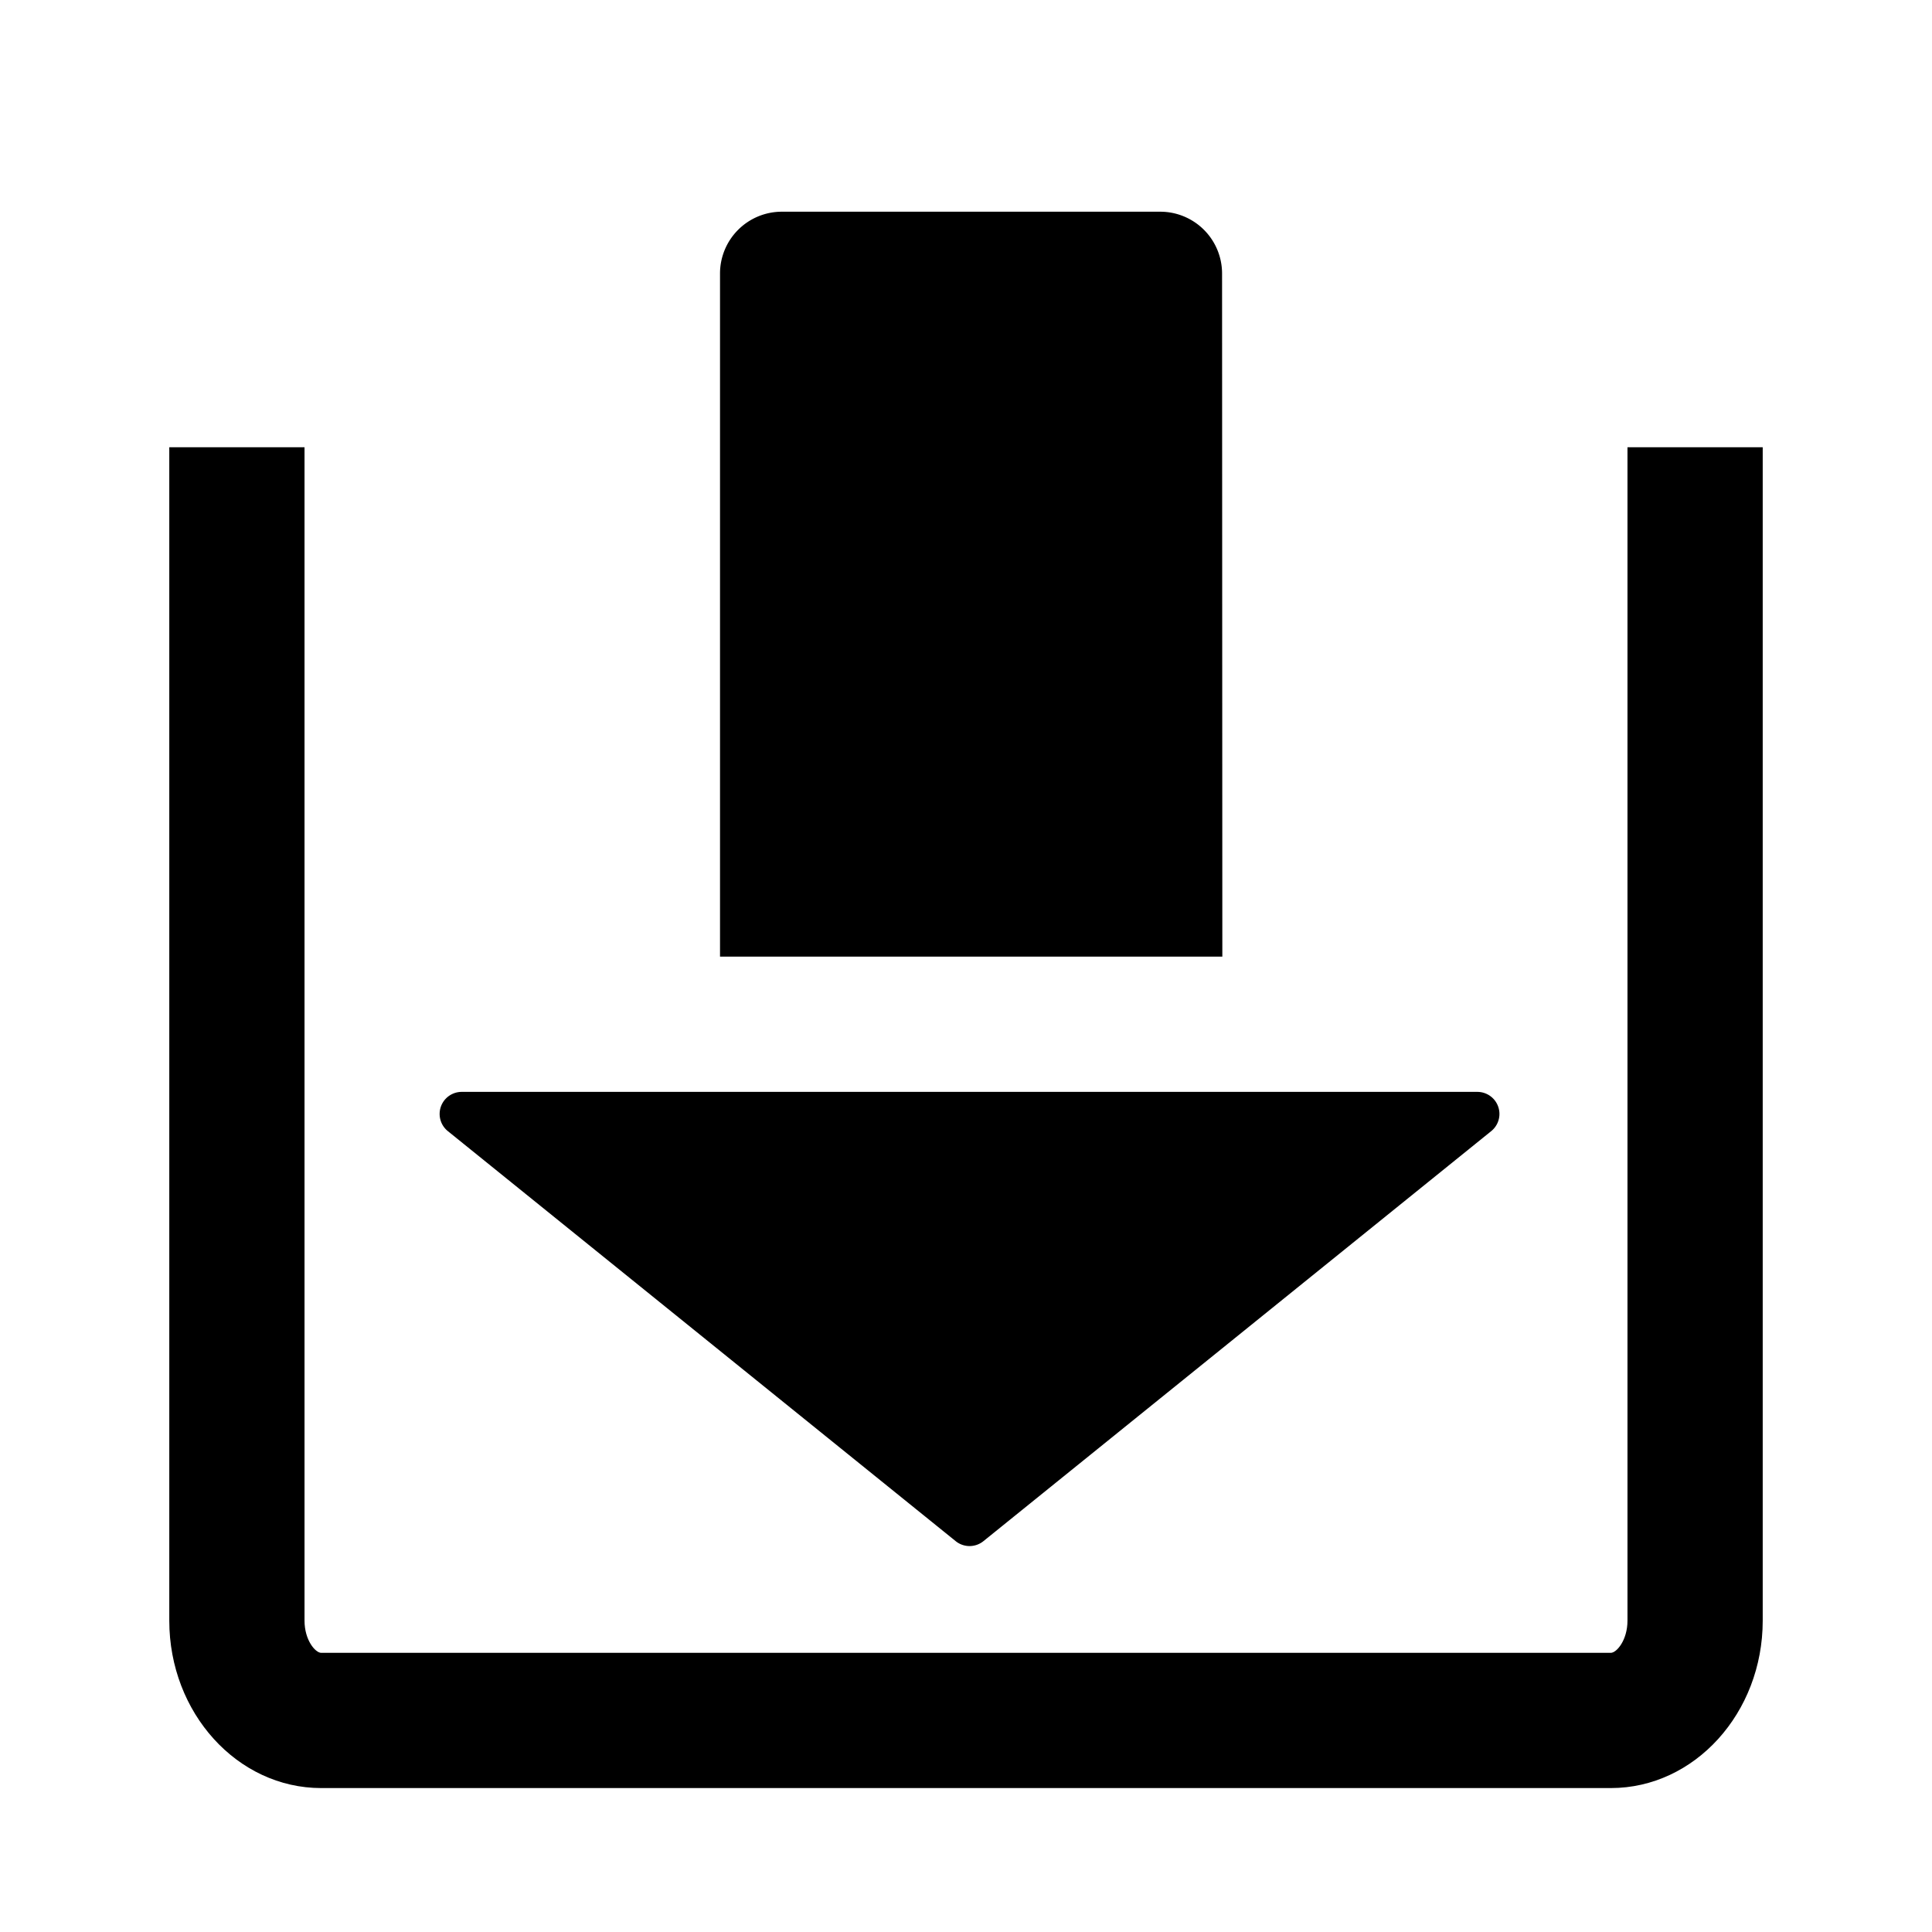 <svg id="Слой_1" data-name="Слой 1" xmlns="http://www.w3.org/2000/svg" viewBox="0 0 500 500"><title>icons_white</title><path d="M316.27,70.79a16,16,0,0,0-16-16H202.34a16,16,0,0,0-16,16V247.58h130Z"/><path d="M115.91,292.74,247.33,398.85a5.71,5.71,0,0,0,7.18,0L385.92,292.74a5.71,5.71,0,0,0-3.59-10.16H119.5A5.71,5.71,0,0,0,115.91,292.74Z"/><path d="M43.81,115.75V419.42c0,23.89,17.63,43.33,39.31,43.33H416.88c21.68,0,39.31-19.44,39.31-43.33V115.75h-35V419.42c0,5.09-2.83,8.33-4.31,8.33H83.12c-1.48,0-4.31-3.24-4.31-8.33V115.75Z"/></svg>